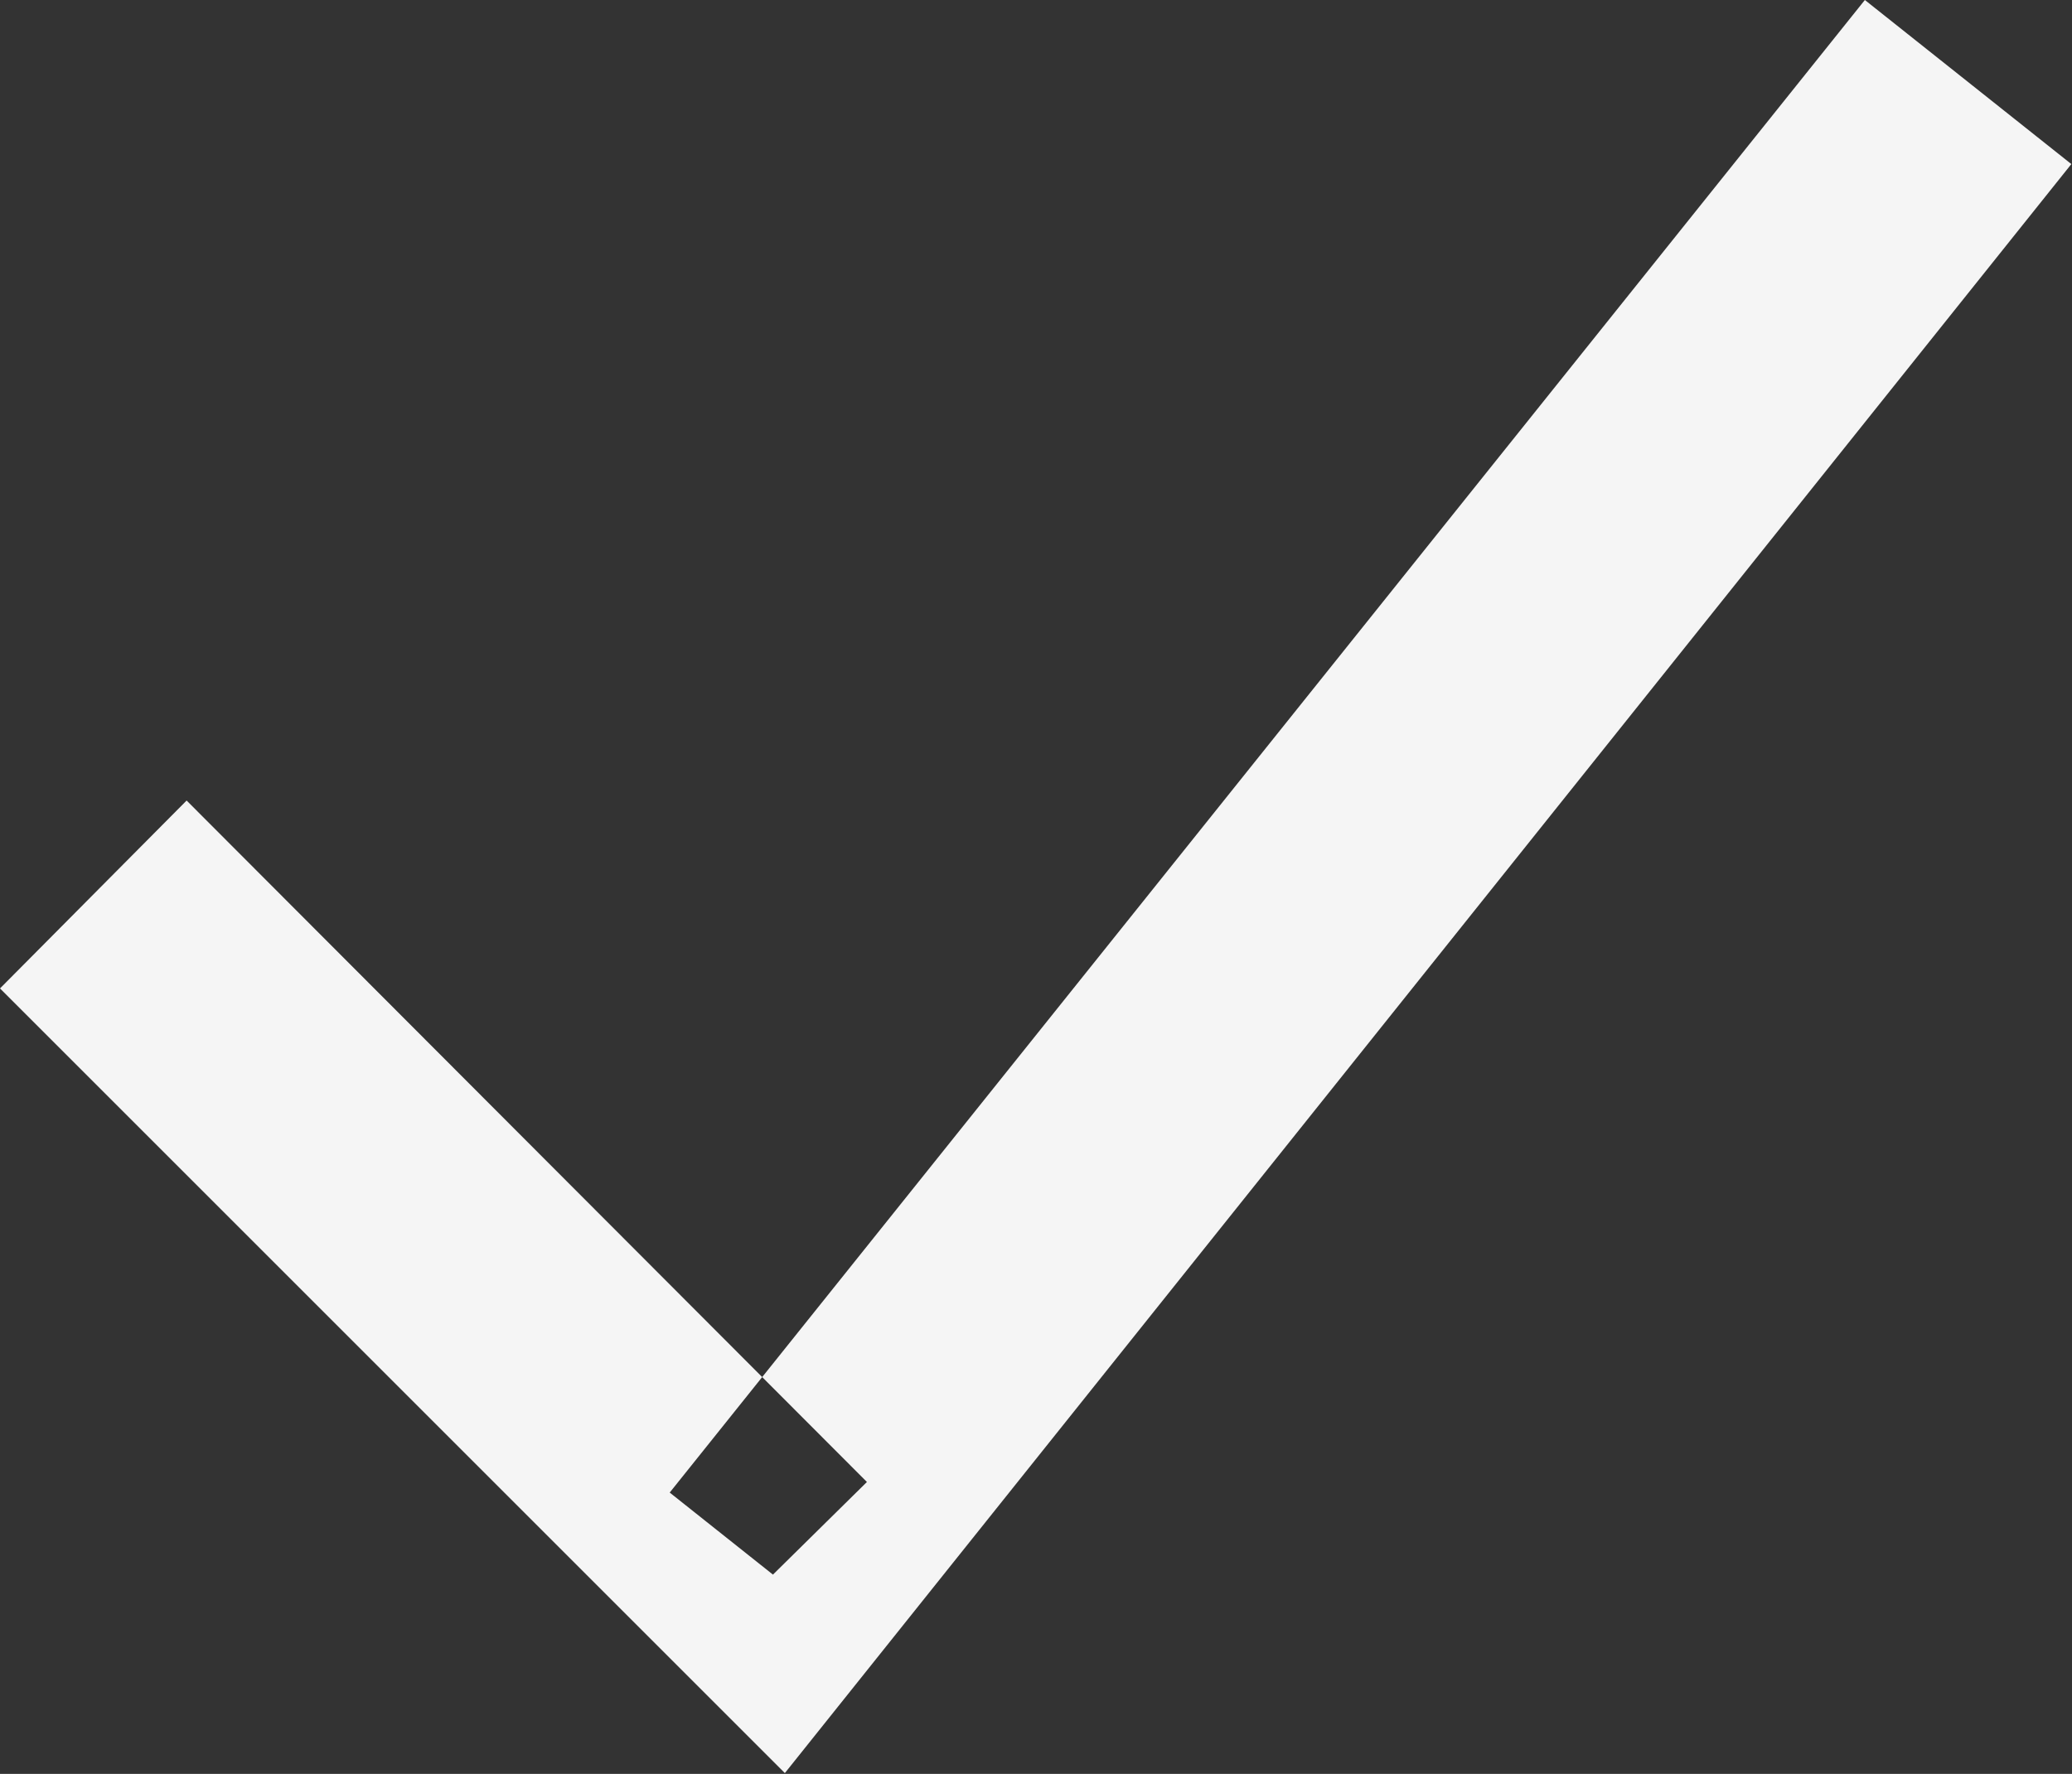 <svg width="15.655" height="13.406" viewBox="0 0 15.655 13.406" fill="none" xmlns="http://www.w3.org/2000/svg" xmlns:xlink="http://www.w3.org/1999/xlink">
	<rect x="0" y="0" width="15.655" height="13.406" fill="#333333" stroke="none"/>
	<desc>
			Created with Pixso.
	</desc>
	<defs/>
	<path id="Rectangle 36" d="M15.65 1.24L5.93 13.4L0 7.47L1.41 6.05L6.55 11.2L5.84 11.9L5.06 11.28L14.09 0L15.65 1.24Z" fill="#F5F5F5" fill-opacity="1" fill-rule="evenodd"/>
</svg>
